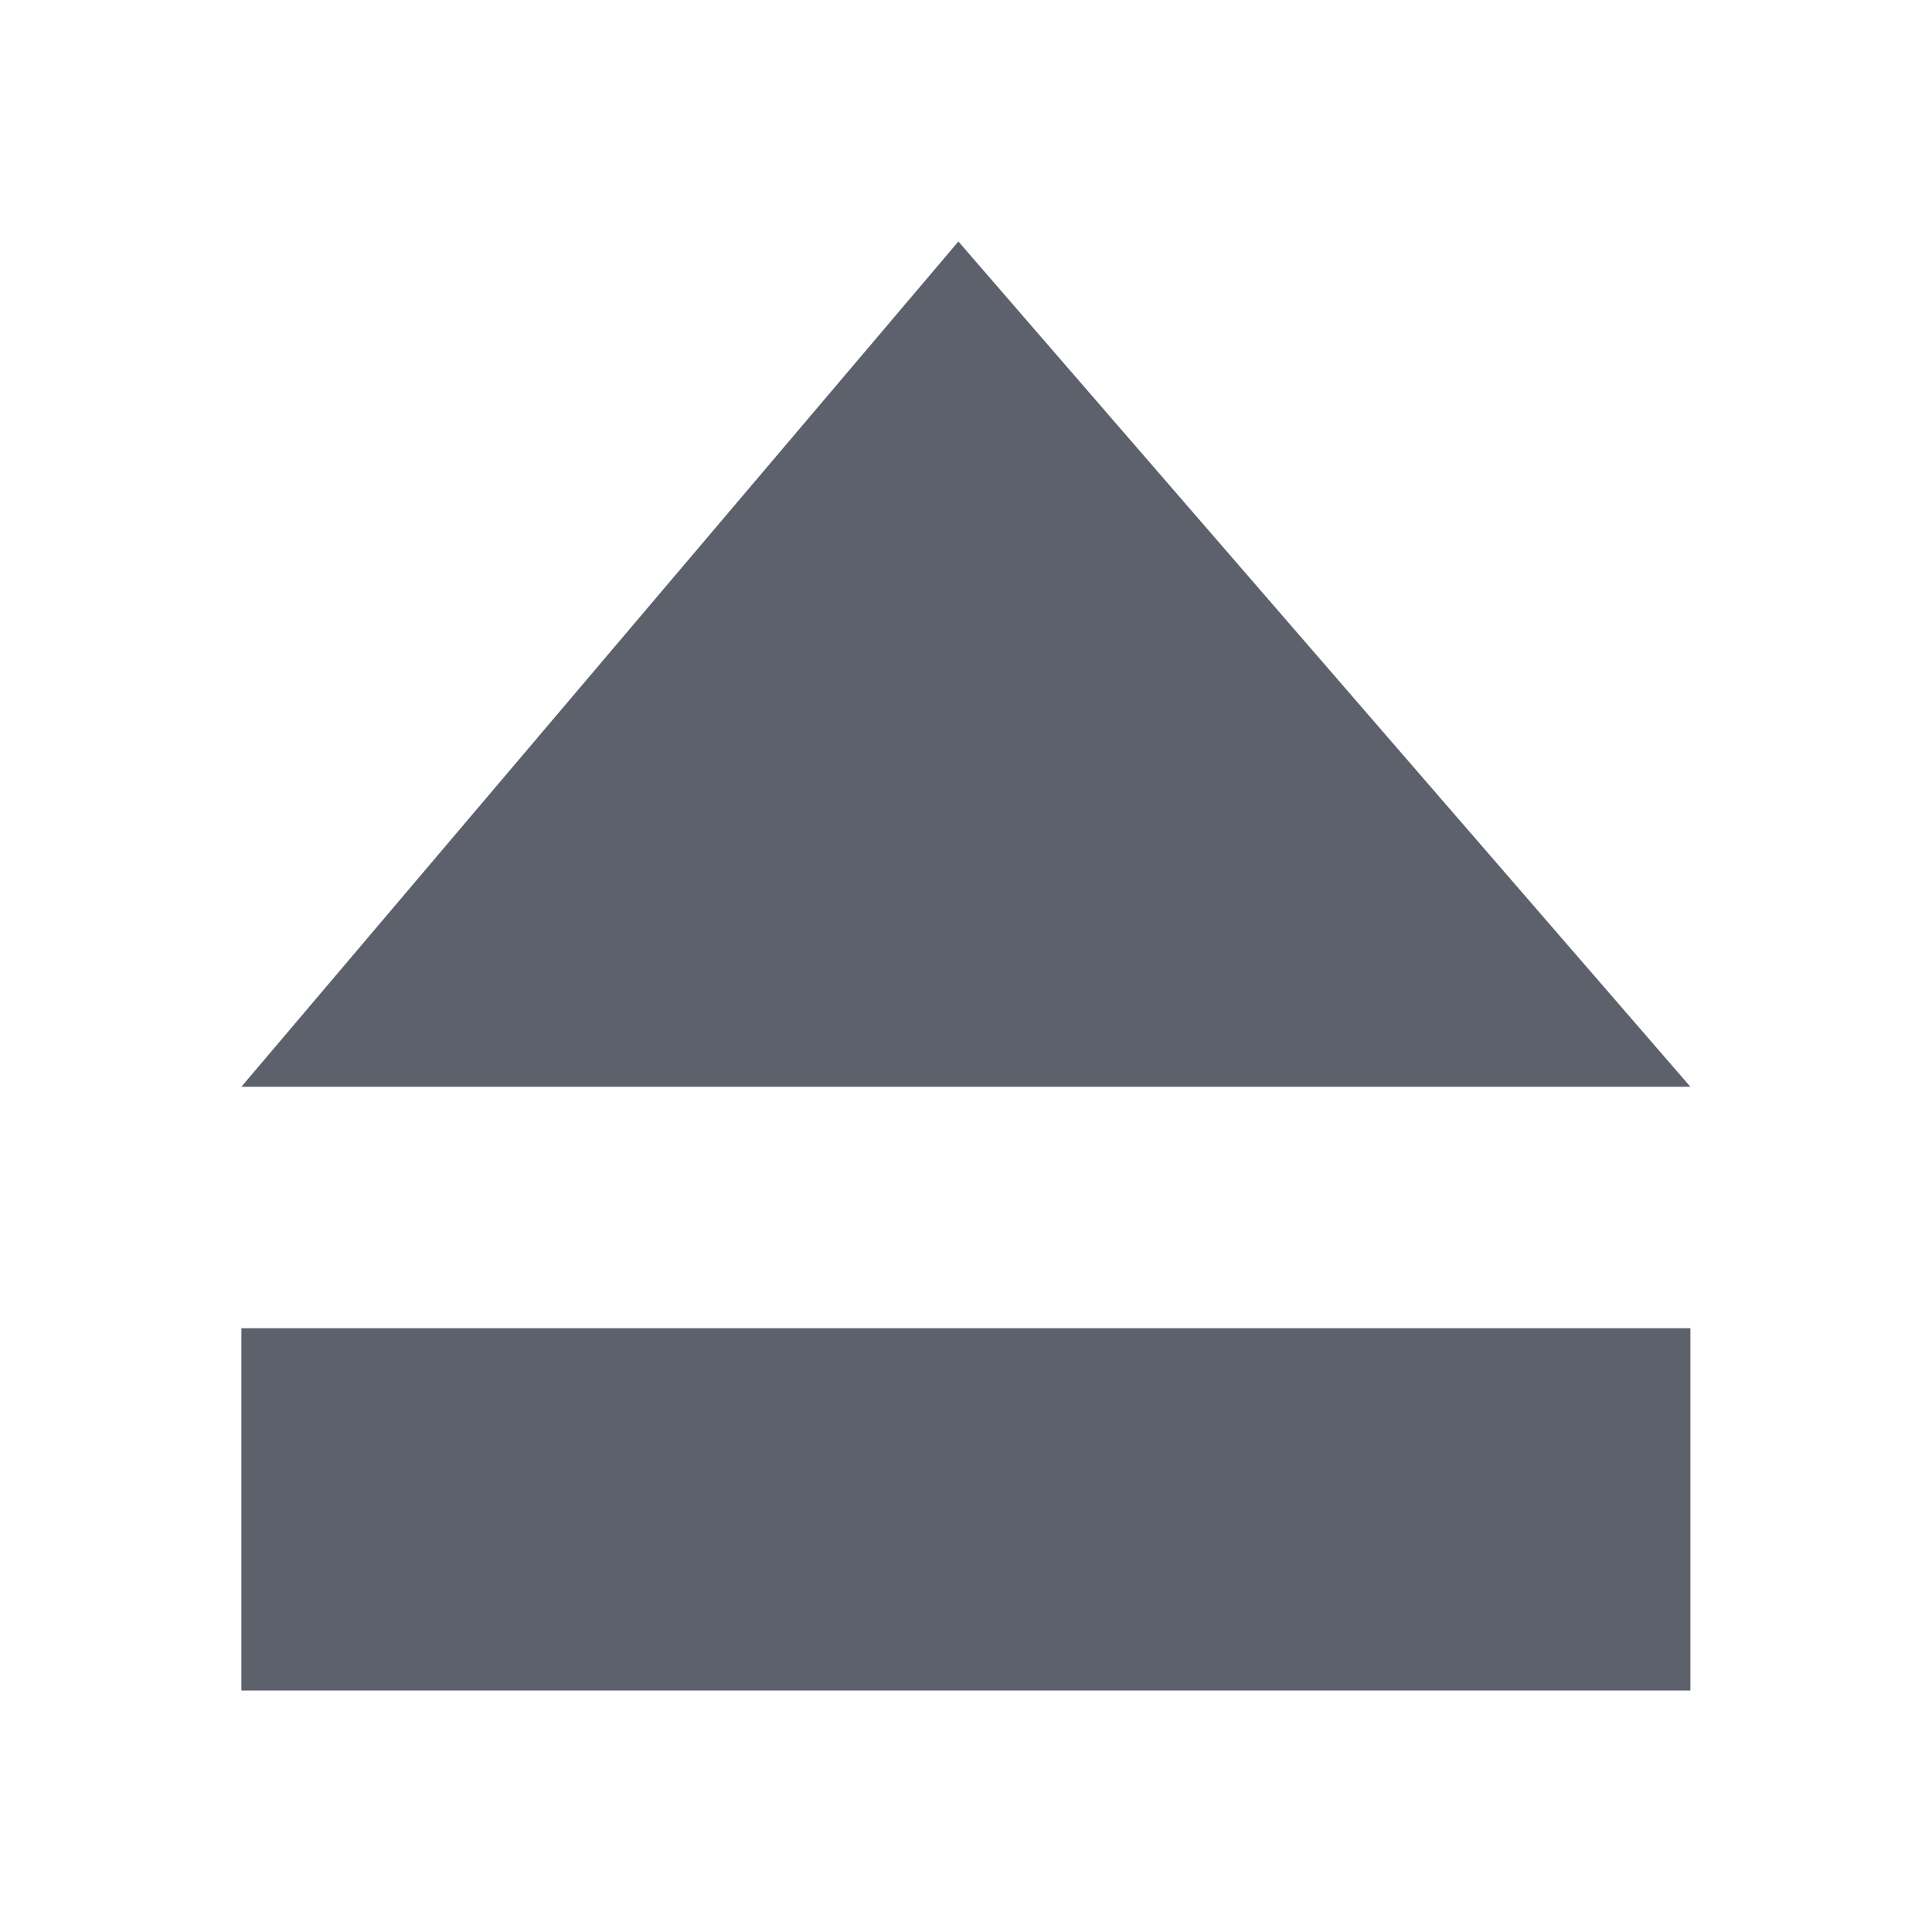 <svg version="1.1" viewBox="0 0 16 16" xmlns="http://www.w3.org/2000/svg">
  <defs>
   <style id="current-color-scheme" type="text/css">
   .ColorScheme-Text { color:#5c616c; } .ColorScheme-Highlight { color:#5294e2; }
  </style>
 </defs>
    <g transform="translate(-413.001,52)">
        <path d="m420.938-50-5.938 7h12l-6.062-7zm-5.938 9v3h12v-3h-12z" class="ColorScheme-Text" fill="currentColor"/>
    </g>
</svg>
